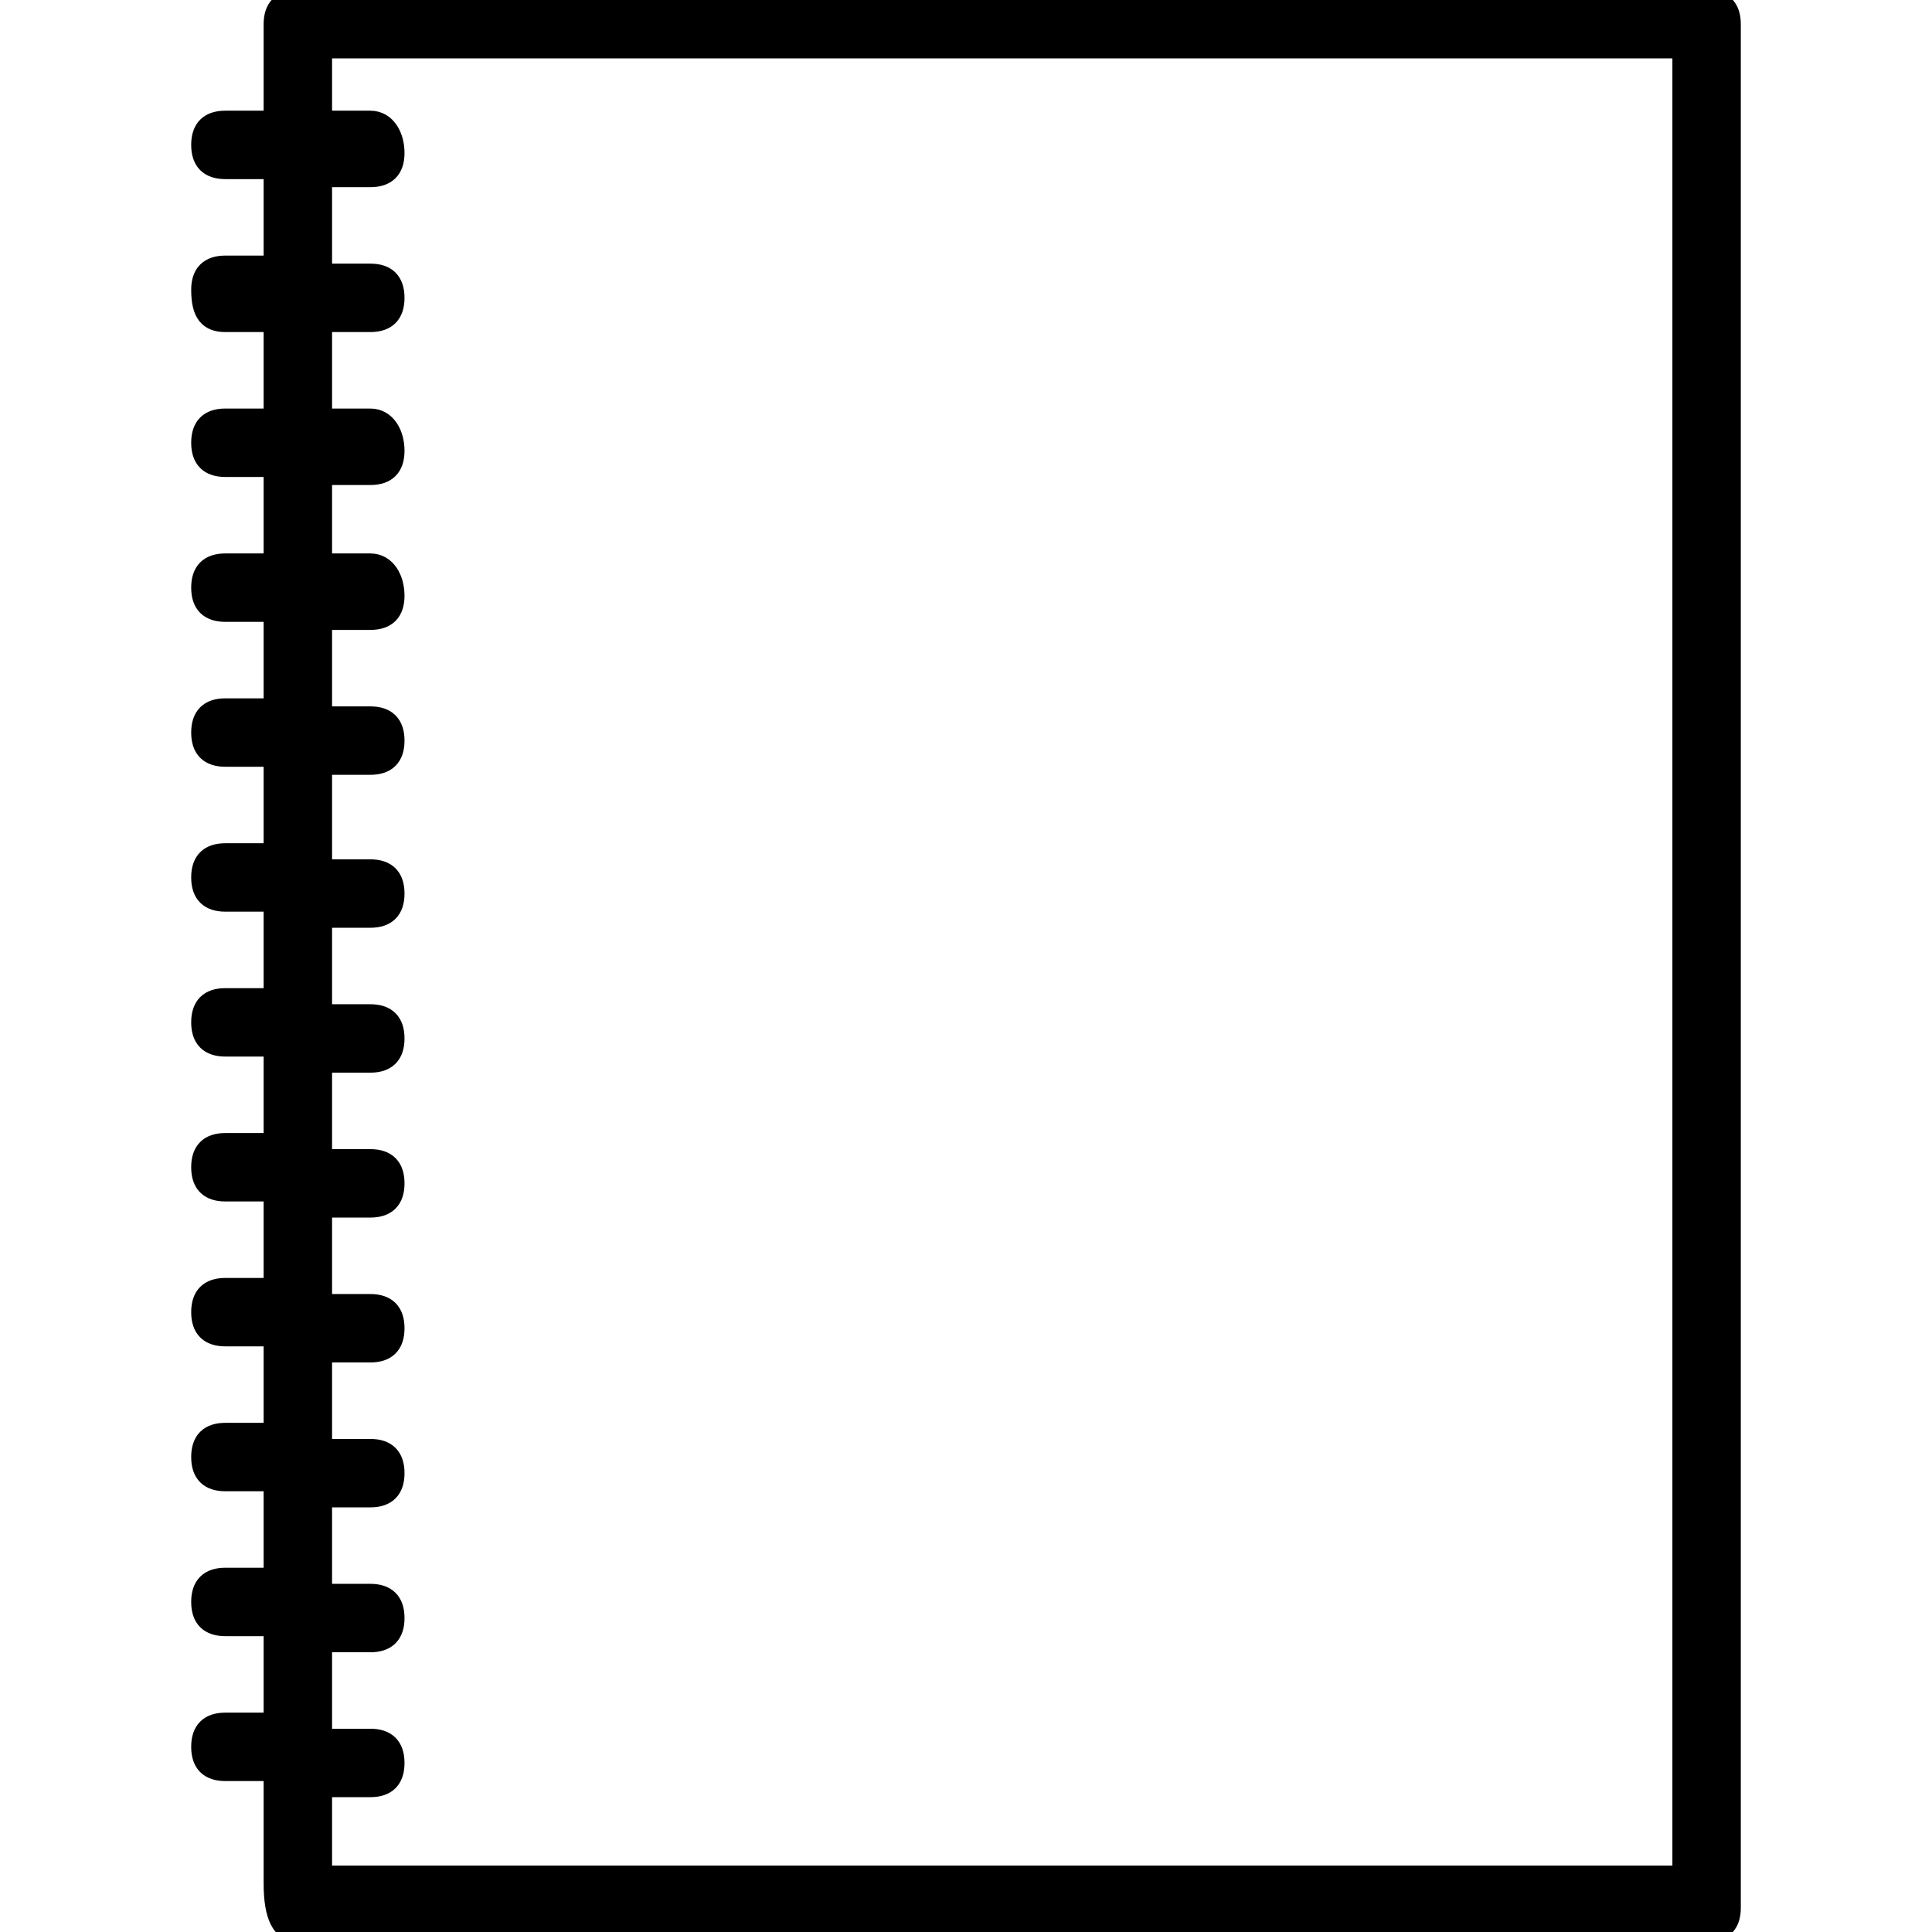 <?xml version="1.0" encoding="utf-8"?>
<!-- Generator: Adobe Illustrator 21.1.0, SVG Export Plug-In . SVG Version: 6.00 Build 0)  -->
<svg version="1.1" id="Layer_1" xmlns="http://www.w3.org/2000/svg" xmlns:xlink="http://www.w3.org/1999/xlink" x="0px" y="0px"
	 viewBox="0 0 24 24" style="enable-background:new 0 0 24 24;" xml:space="preserve">
<style type="text/css">
	.st0{stroke:#000000;stroke-width:0.25;stroke-miterlimit:10;}
</style>
<path class="st0" d="M3.7,24h17.5c0.2,0,0.3-0.1,0.3-0.3V0.3c0-0.2-0.1-0.3-0.3-0.3H3.7C3.5,0,3.4,0.1,3.4,0.3v1.2H2.8
	c-0.2,0-0.3,0.1-0.3,0.3s0.1,0.3,0.3,0.3h0.6v1.2H2.8c-0.2,0-0.3,0.1-0.3,0.3C2.5,3.9,2.6,4,2.8,4h0.6v1.2H2.8
	c-0.2,0-0.3,0.1-0.3,0.3c0,0.2,0.1,0.3,0.3,0.3h0.6V7H2.8C2.6,7,2.5,7.1,2.5,7.3c0,0.2,0.1,0.3,0.3,0.3h0.6v1.2H2.8
	c-0.2,0-0.3,0.1-0.3,0.3s0.1,0.3,0.3,0.3h0.6v1.2H2.8c-0.2,0-0.3,0.1-0.3,0.3c0,0.2,0.1,0.3,0.3,0.3h0.6v1.2H2.8
	c-0.2,0-0.3,0.1-0.3,0.3c0,0.2,0.1,0.3,0.3,0.3h0.6v1.2H2.8c-0.2,0-0.3,0.1-0.3,0.3c0,0.2,0.1,0.3,0.3,0.3h0.6v1.2H2.8
	c-0.2,0-0.3,0.1-0.3,0.3s0.1,0.3,0.3,0.3h0.6v1.2H2.8c-0.2,0-0.3,0.1-0.3,0.3s0.1,0.3,0.3,0.3h0.6v1.2H2.8c-0.2,0-0.3,0.1-0.3,0.3
	s0.1,0.3,0.3,0.3h0.6v1.2H2.8c-0.2,0-0.3,0.1-0.3,0.3c0,0.2,0.1,0.3,0.3,0.3h0.6v1.4C3.4,23.8,3.5,24,3.7,24z M4,20.4h0.6
	c0.2,0,0.3-0.1,0.3-0.3c0-0.2-0.1-0.3-0.3-0.3H4v-1.2h0.6c0.2,0,0.3-0.1,0.3-0.3s-0.1-0.3-0.3-0.3H4v-1.2h0.6c0.2,0,0.3-0.1,0.3-0.3
	s-0.1-0.3-0.3-0.3H4V15h0.6c0.2,0,0.3-0.1,0.3-0.3c0-0.2-0.1-0.3-0.3-0.3H4v-1.2h0.6c0.2,0,0.3-0.1,0.3-0.3c0-0.2-0.1-0.3-0.3-0.3H4
	v-1.2h0.6c0.2,0,0.3-0.1,0.3-0.3s-0.1-0.3-0.3-0.3H4V9.5h0.6c0.2,0,0.3-0.1,0.3-0.3S4.8,8.9,4.6,8.9H4V7.7h0.6
	c0.2,0,0.3-0.1,0.3-0.3C4.9,7.2,4.8,7,4.6,7H4V5.9h0.6c0.2,0,0.3-0.1,0.3-0.3S4.8,5.2,4.6,5.2H4V4h0.6c0.2,0,0.3-0.1,0.3-0.3
	c0-0.2-0.1-0.3-0.3-0.3H4V2.2h0.6c0.2,0,0.3-0.1,0.3-0.3S4.8,1.5,4.6,1.5H4V0.6h16.9v22.7H4v-1.1h0.6c0.2,0,0.3-0.1,0.3-0.3
	s-0.1-0.3-0.3-0.3H4C4,21.6,4,20.4,4,20.4z"/>
</svg>
